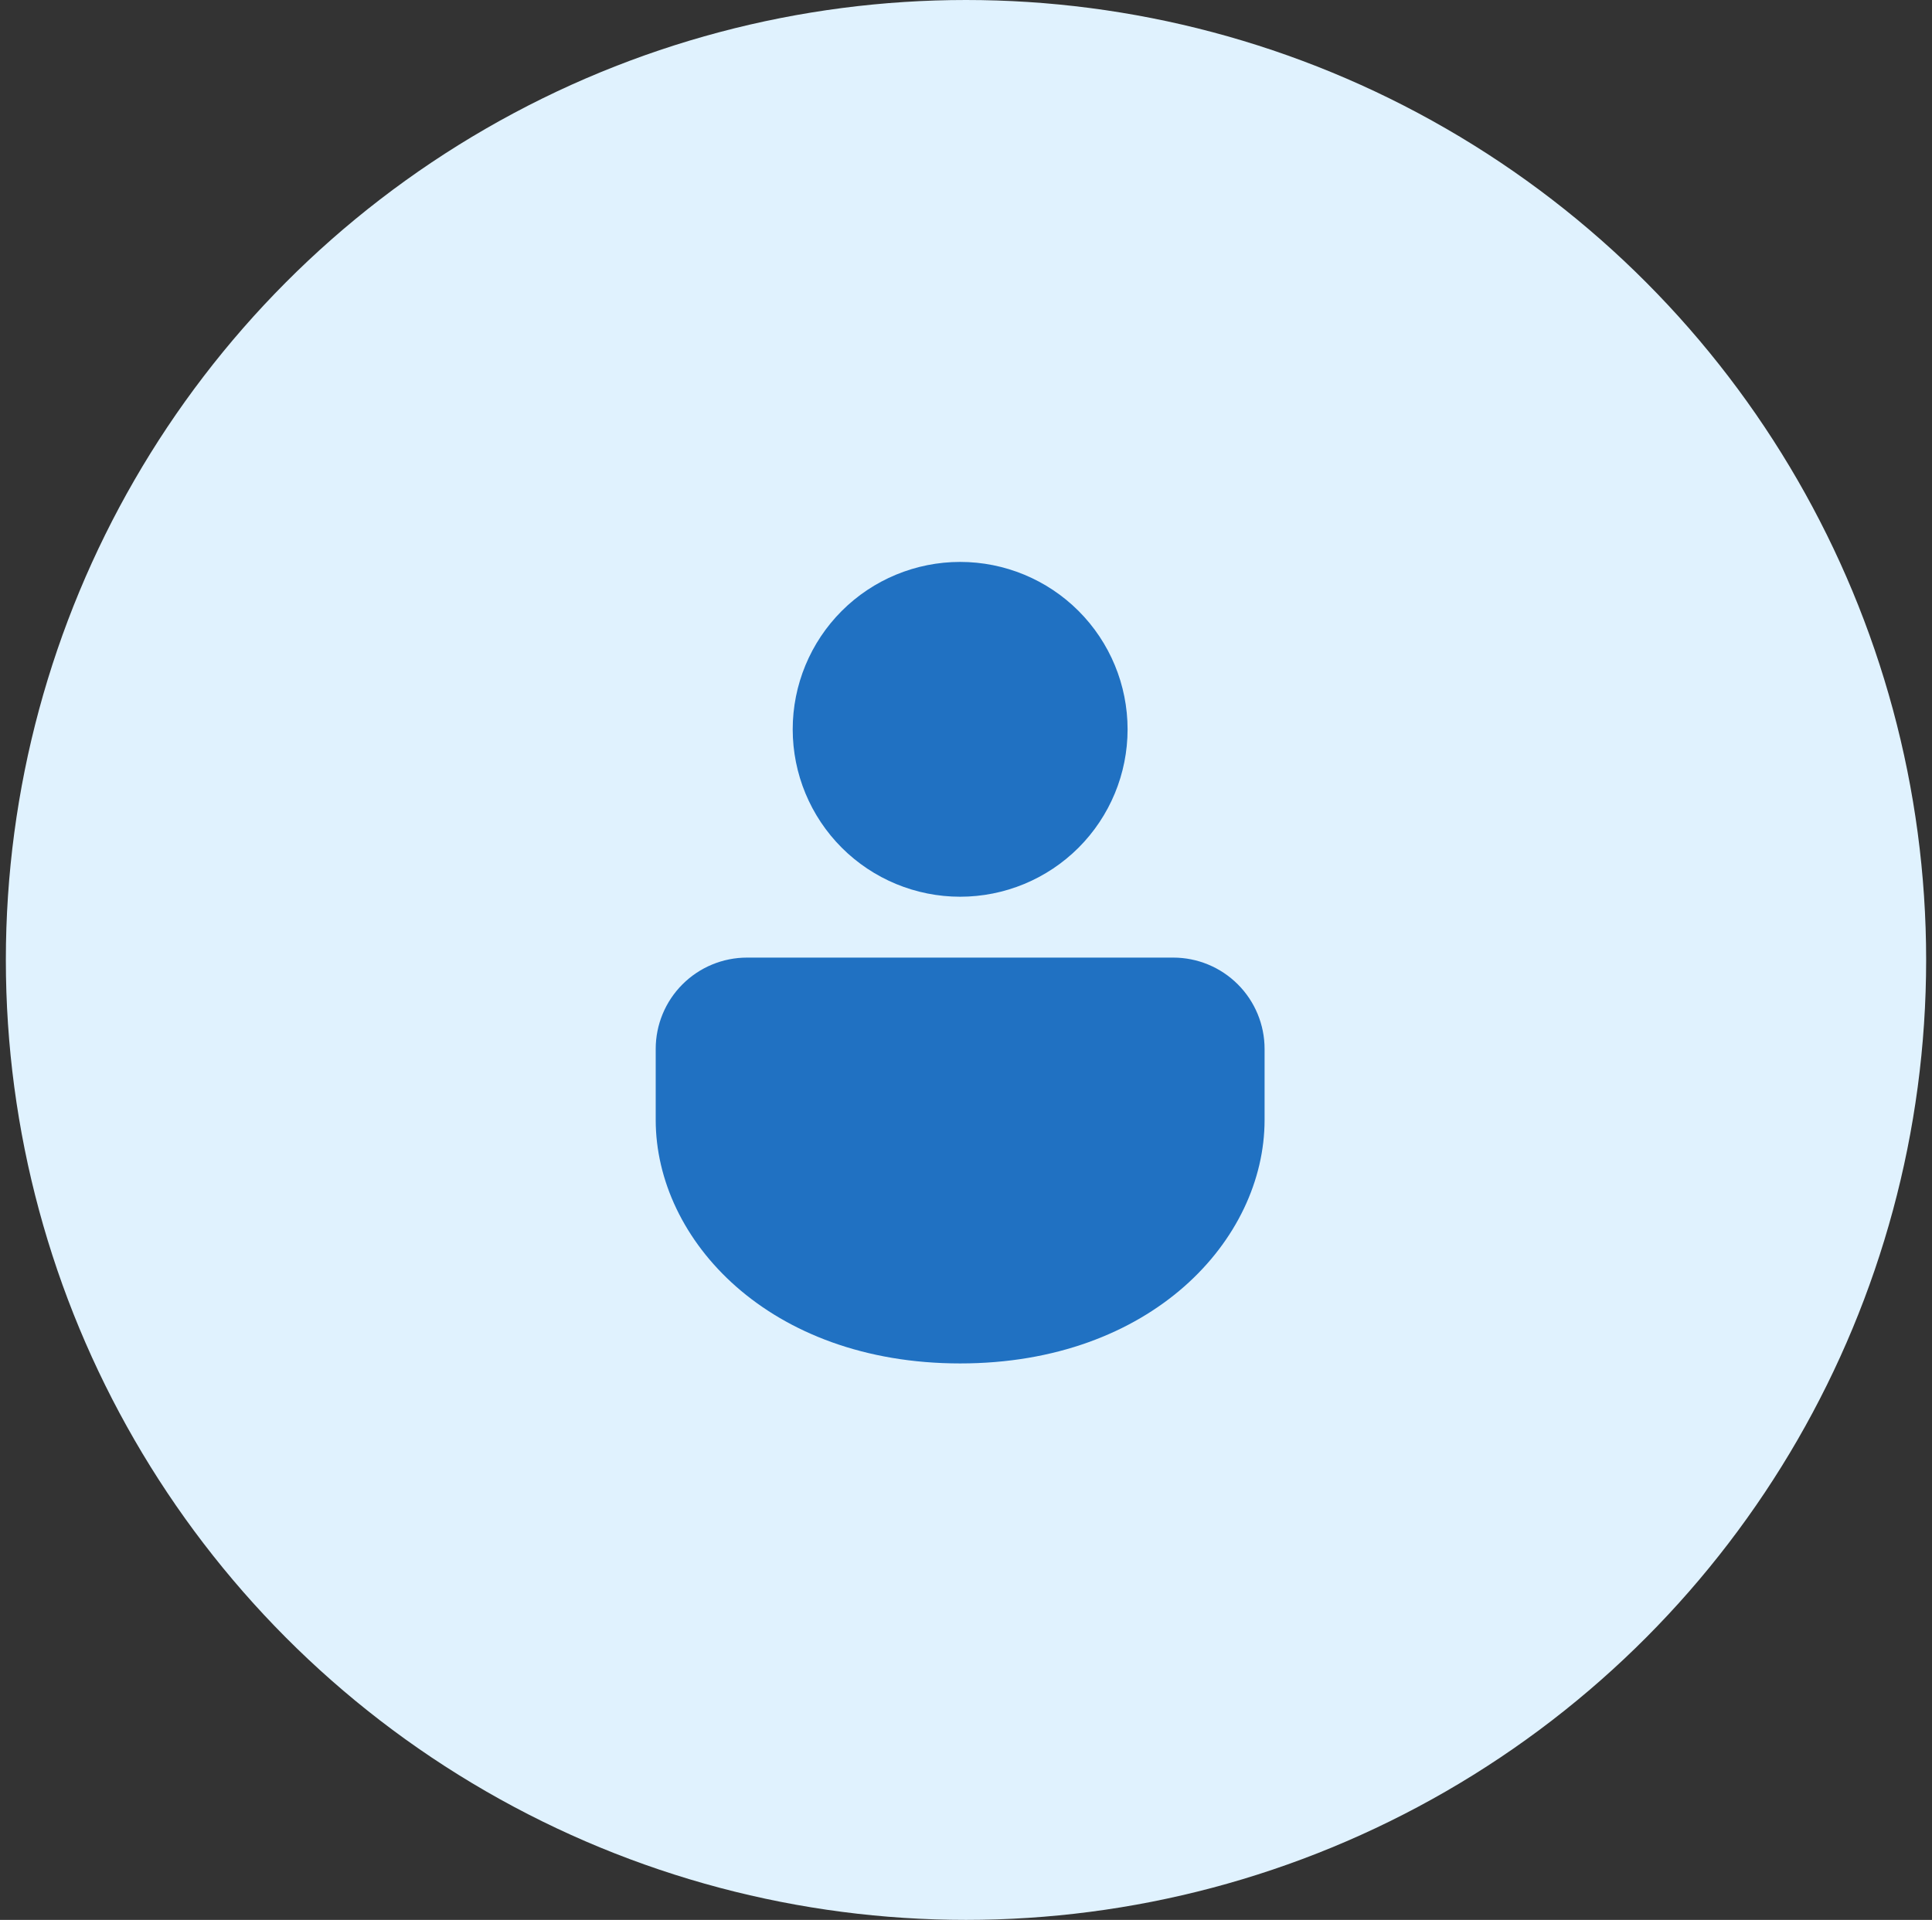 <svg width="165" height="164" viewBox="0 0 165 164" fill="none" xmlns="http://www.w3.org/2000/svg">
<rect x="0" y="0" width="165" height="164" fill="#333333" stroke="none"/>
<circle cx="82.5" cy="82" r="82" fill="#E0F2FE"/>
<path d="M100.2 81.8C102.269 81.8 104.253 82.622 105.715 84.085C107.178 85.547 108 87.531 108 89.6V95.667C108 105.916 98.328 116.467 82 116.467C65.672 116.467 56 105.916 56 95.667V89.6C56 87.531 56.822 85.547 58.285 84.085C59.747 82.622 61.731 81.8 63.8 81.8H100.2ZM82 48C85.793 48 89.43 49.507 92.112 52.188C94.793 54.87 96.3 58.507 96.3 62.3C96.3 66.093 94.793 69.73 92.112 72.412C89.43 75.093 85.793 76.6 82 76.6C78.207 76.6 74.57 75.093 71.888 72.412C69.207 69.73 67.7 66.093 67.7 62.3C67.7 58.507 69.207 54.87 71.888 52.188C74.57 49.507 78.207 48 82 48Z" fill="#2071C2"/>
</svg>
